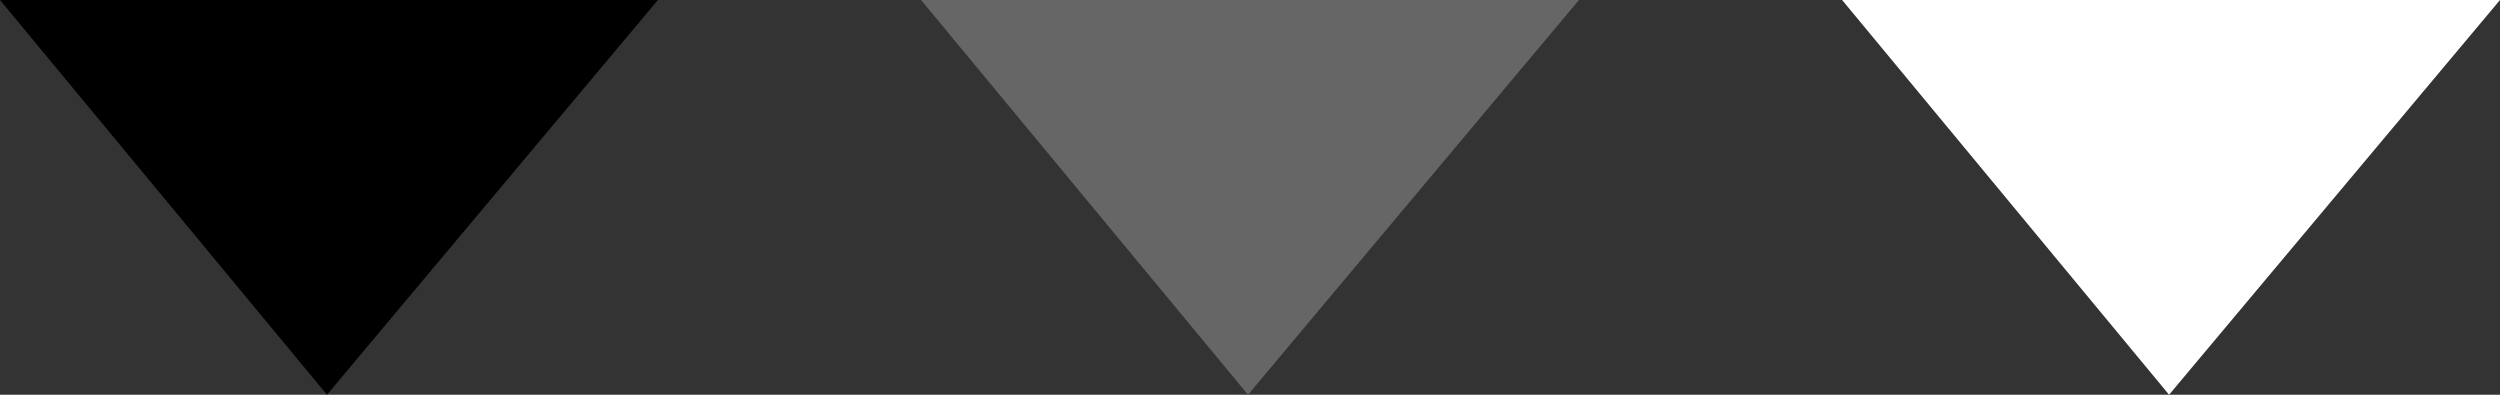 <svg id="Arrows_down.svg" xmlns="http://www.w3.org/2000/svg" width="19" height="3" viewBox="0 0 19 3">
  <rect x="0" y="0" width="19" height="3" fill="#333333" stroke="none"/>
  <defs>
    <style>
      .cls-1, .cls-2, .cls-3 {
        fill-rule: evenodd;
      }

      .cls-2 {
        fill: #666;
      }

      .cls-3 {
        fill: #fff;
      }
    </style>
  </defs>
  <path id="Rectangle_323_copy_18" data-name="Rectangle 323 copy 18" class="cls-1" d="M237,502h5l-2.515,3Z" transform="translate(-237 -502)"/>
  <path id="Rectangle_323_copy_19" data-name="Rectangle 323 copy 19" class="cls-2" d="M244,502h5l-2.515,3Z" transform="translate(-237 -502)"/>
  <path id="Rectangle_323_copy_20" data-name="Rectangle 323 copy 20" class="cls-3" d="M251,502h5l-2.515,3Z" transform="translate(-237 -502)"/>
</svg>
